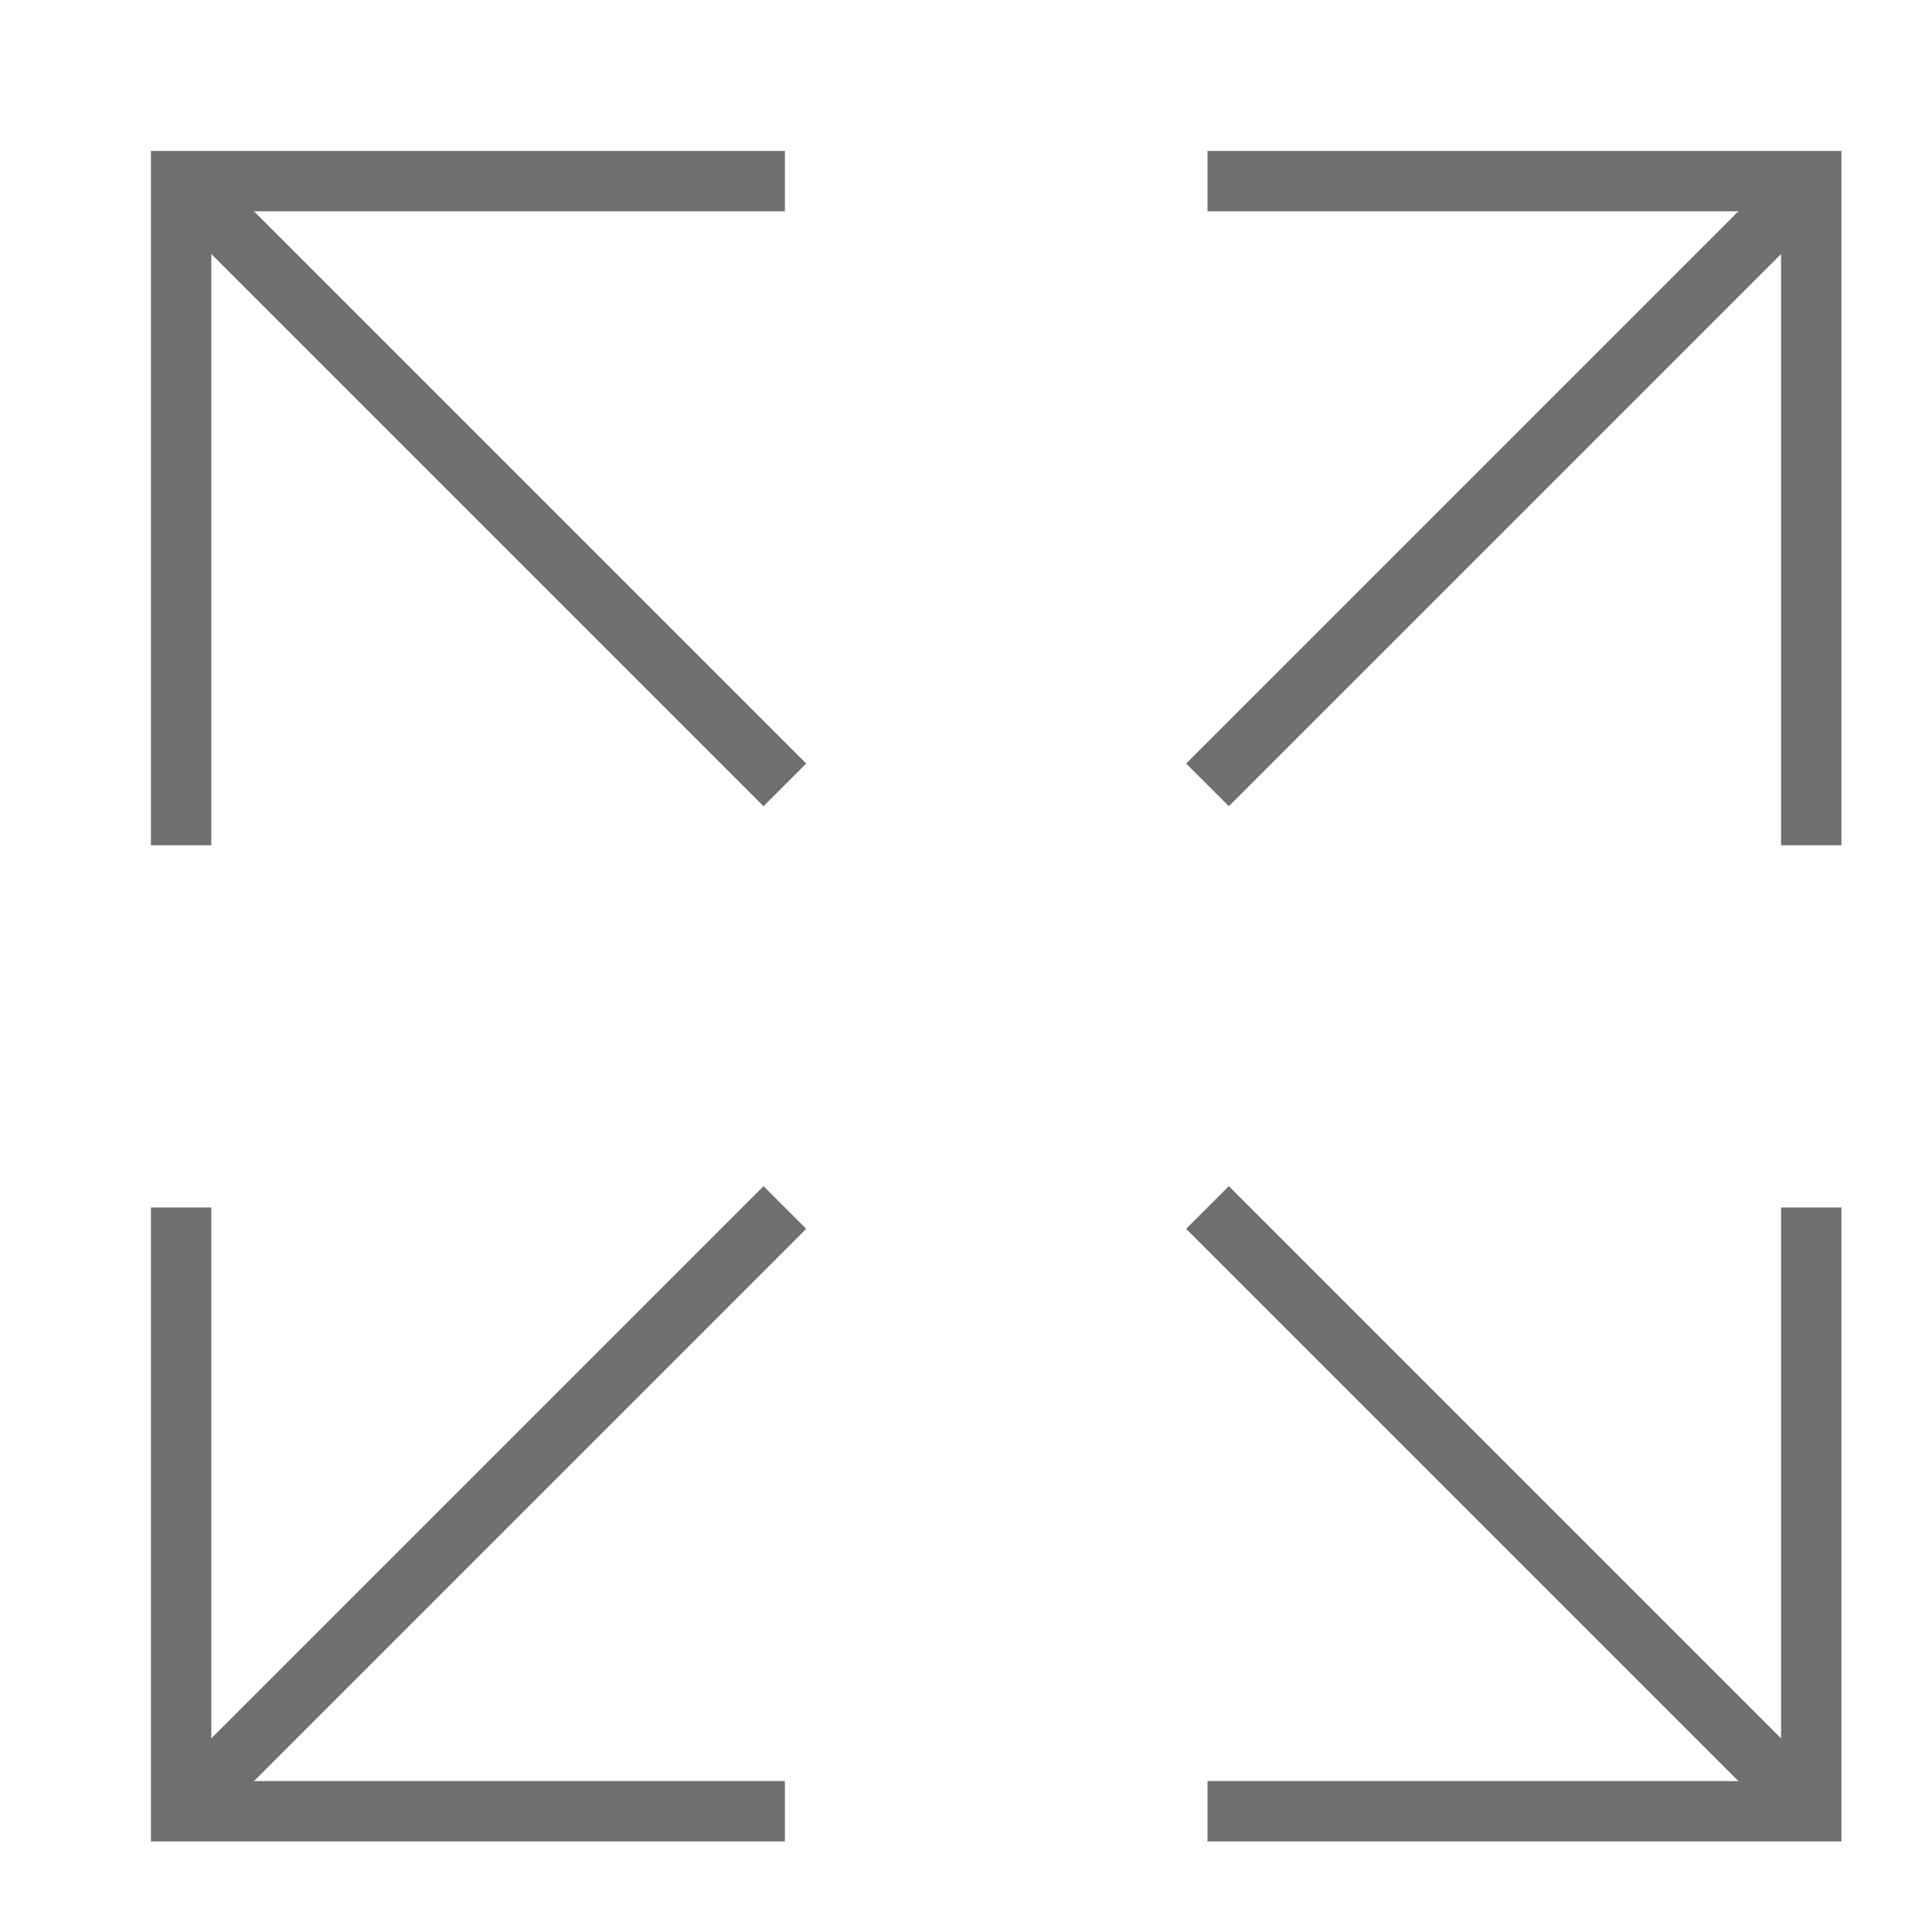 <?xml version="1.0" standalone="no"?>
<!DOCTYPE svg PUBLIC "-//W3C//DTD SVG 1.1//EN" "http://www.w3.org/Graphics/SVG/1.1/DTD/svg11.dtd">
<svg width="32" height="32" version="1.1" xmlns="http://www.w3.org/2000/svg">
<polyline points="3,14 3,3 13,3" stroke="rgb(110,111,113)" stroke-width="1" fill="none"/>
<polyline points="20,3 30,3 30,14" stroke="rgb(110,111,113)" stroke-width="1" fill="none"/>
<polyline points="30,20 30,30 20,30" stroke="rgb(110,111,113)" stroke-width="1" fill="none"/>
<polyline points="13,30 3,30 3,20" stroke="rgb(110,111,113)" stroke-width="1" fill="none"/>
<line x1="3" y1="3" x2="13" y2="13" stroke="rgb(110,111,113)" stroke-width="1"/>
<line x1="20" y1="20" x2="30" y2="30" stroke="rgb(110,111,113)" stroke-width="1"/>
<line x1="30" y1="3" x2="20" y2="13" stroke="rgb(110,111,113)" stroke-width="1"/>
<line x1="3" y1="30" x2="13" y2="20" stroke="rgb(110,111,113)" stroke-width="1"/>
</svg>